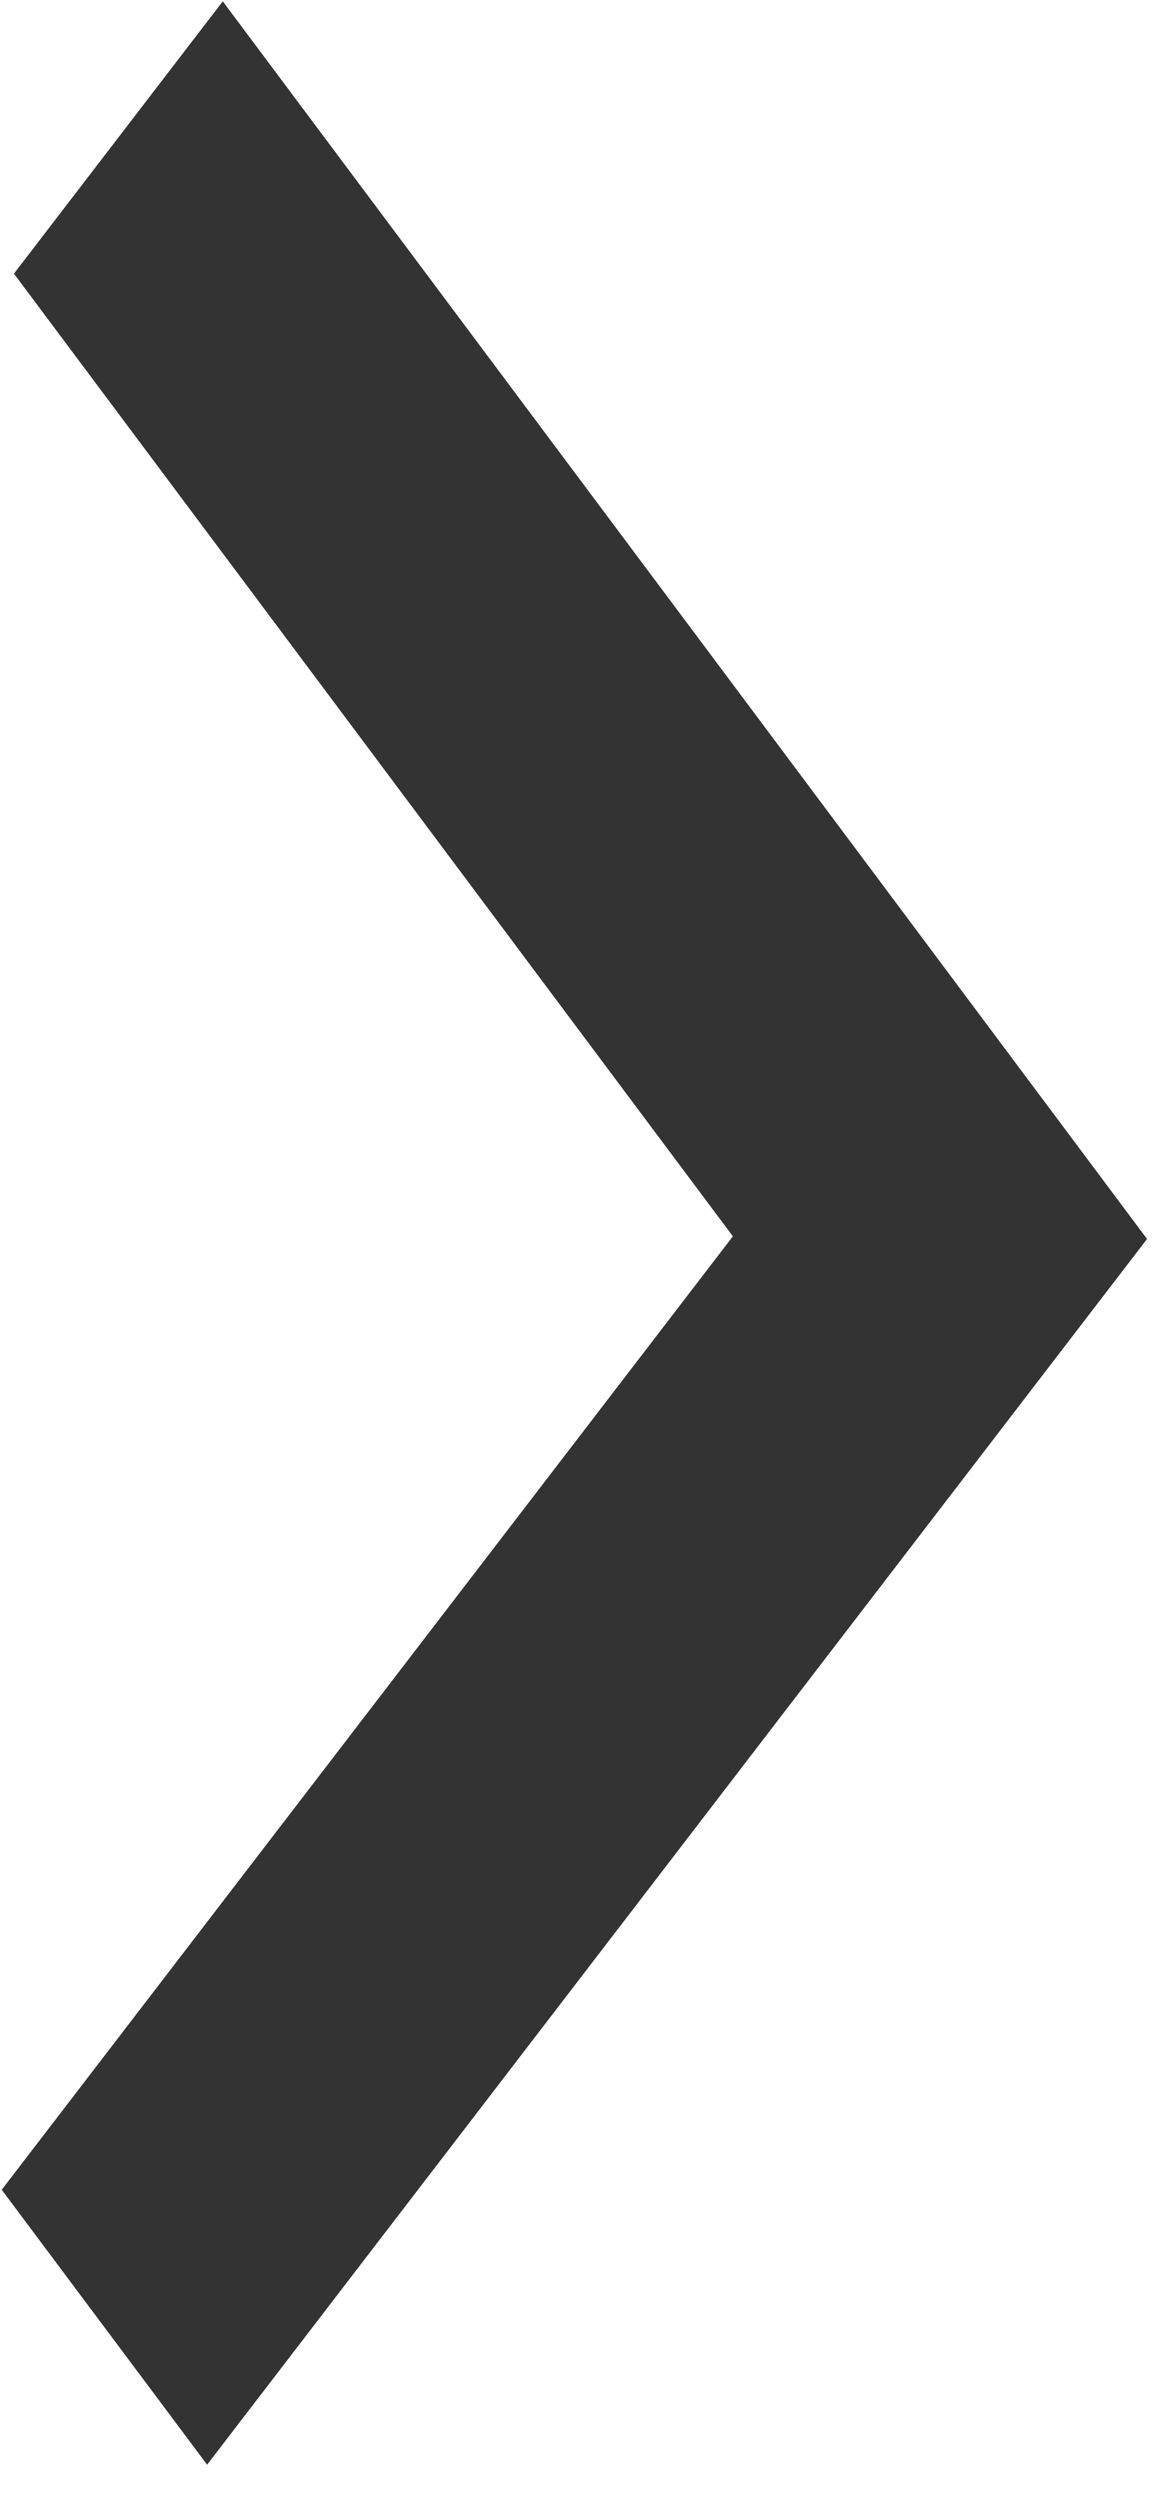 <svg width="32" height="68" viewBox="0 0 32 68" fill="none" xmlns="http://www.w3.org/2000/svg">
<path d="M19.942 33.625L0.047 59.556L5.636 67.034L31.212 33.697L6.062 0.036L0.379 7.443L19.942 33.625Z" fill="#333333"/>
</svg>
